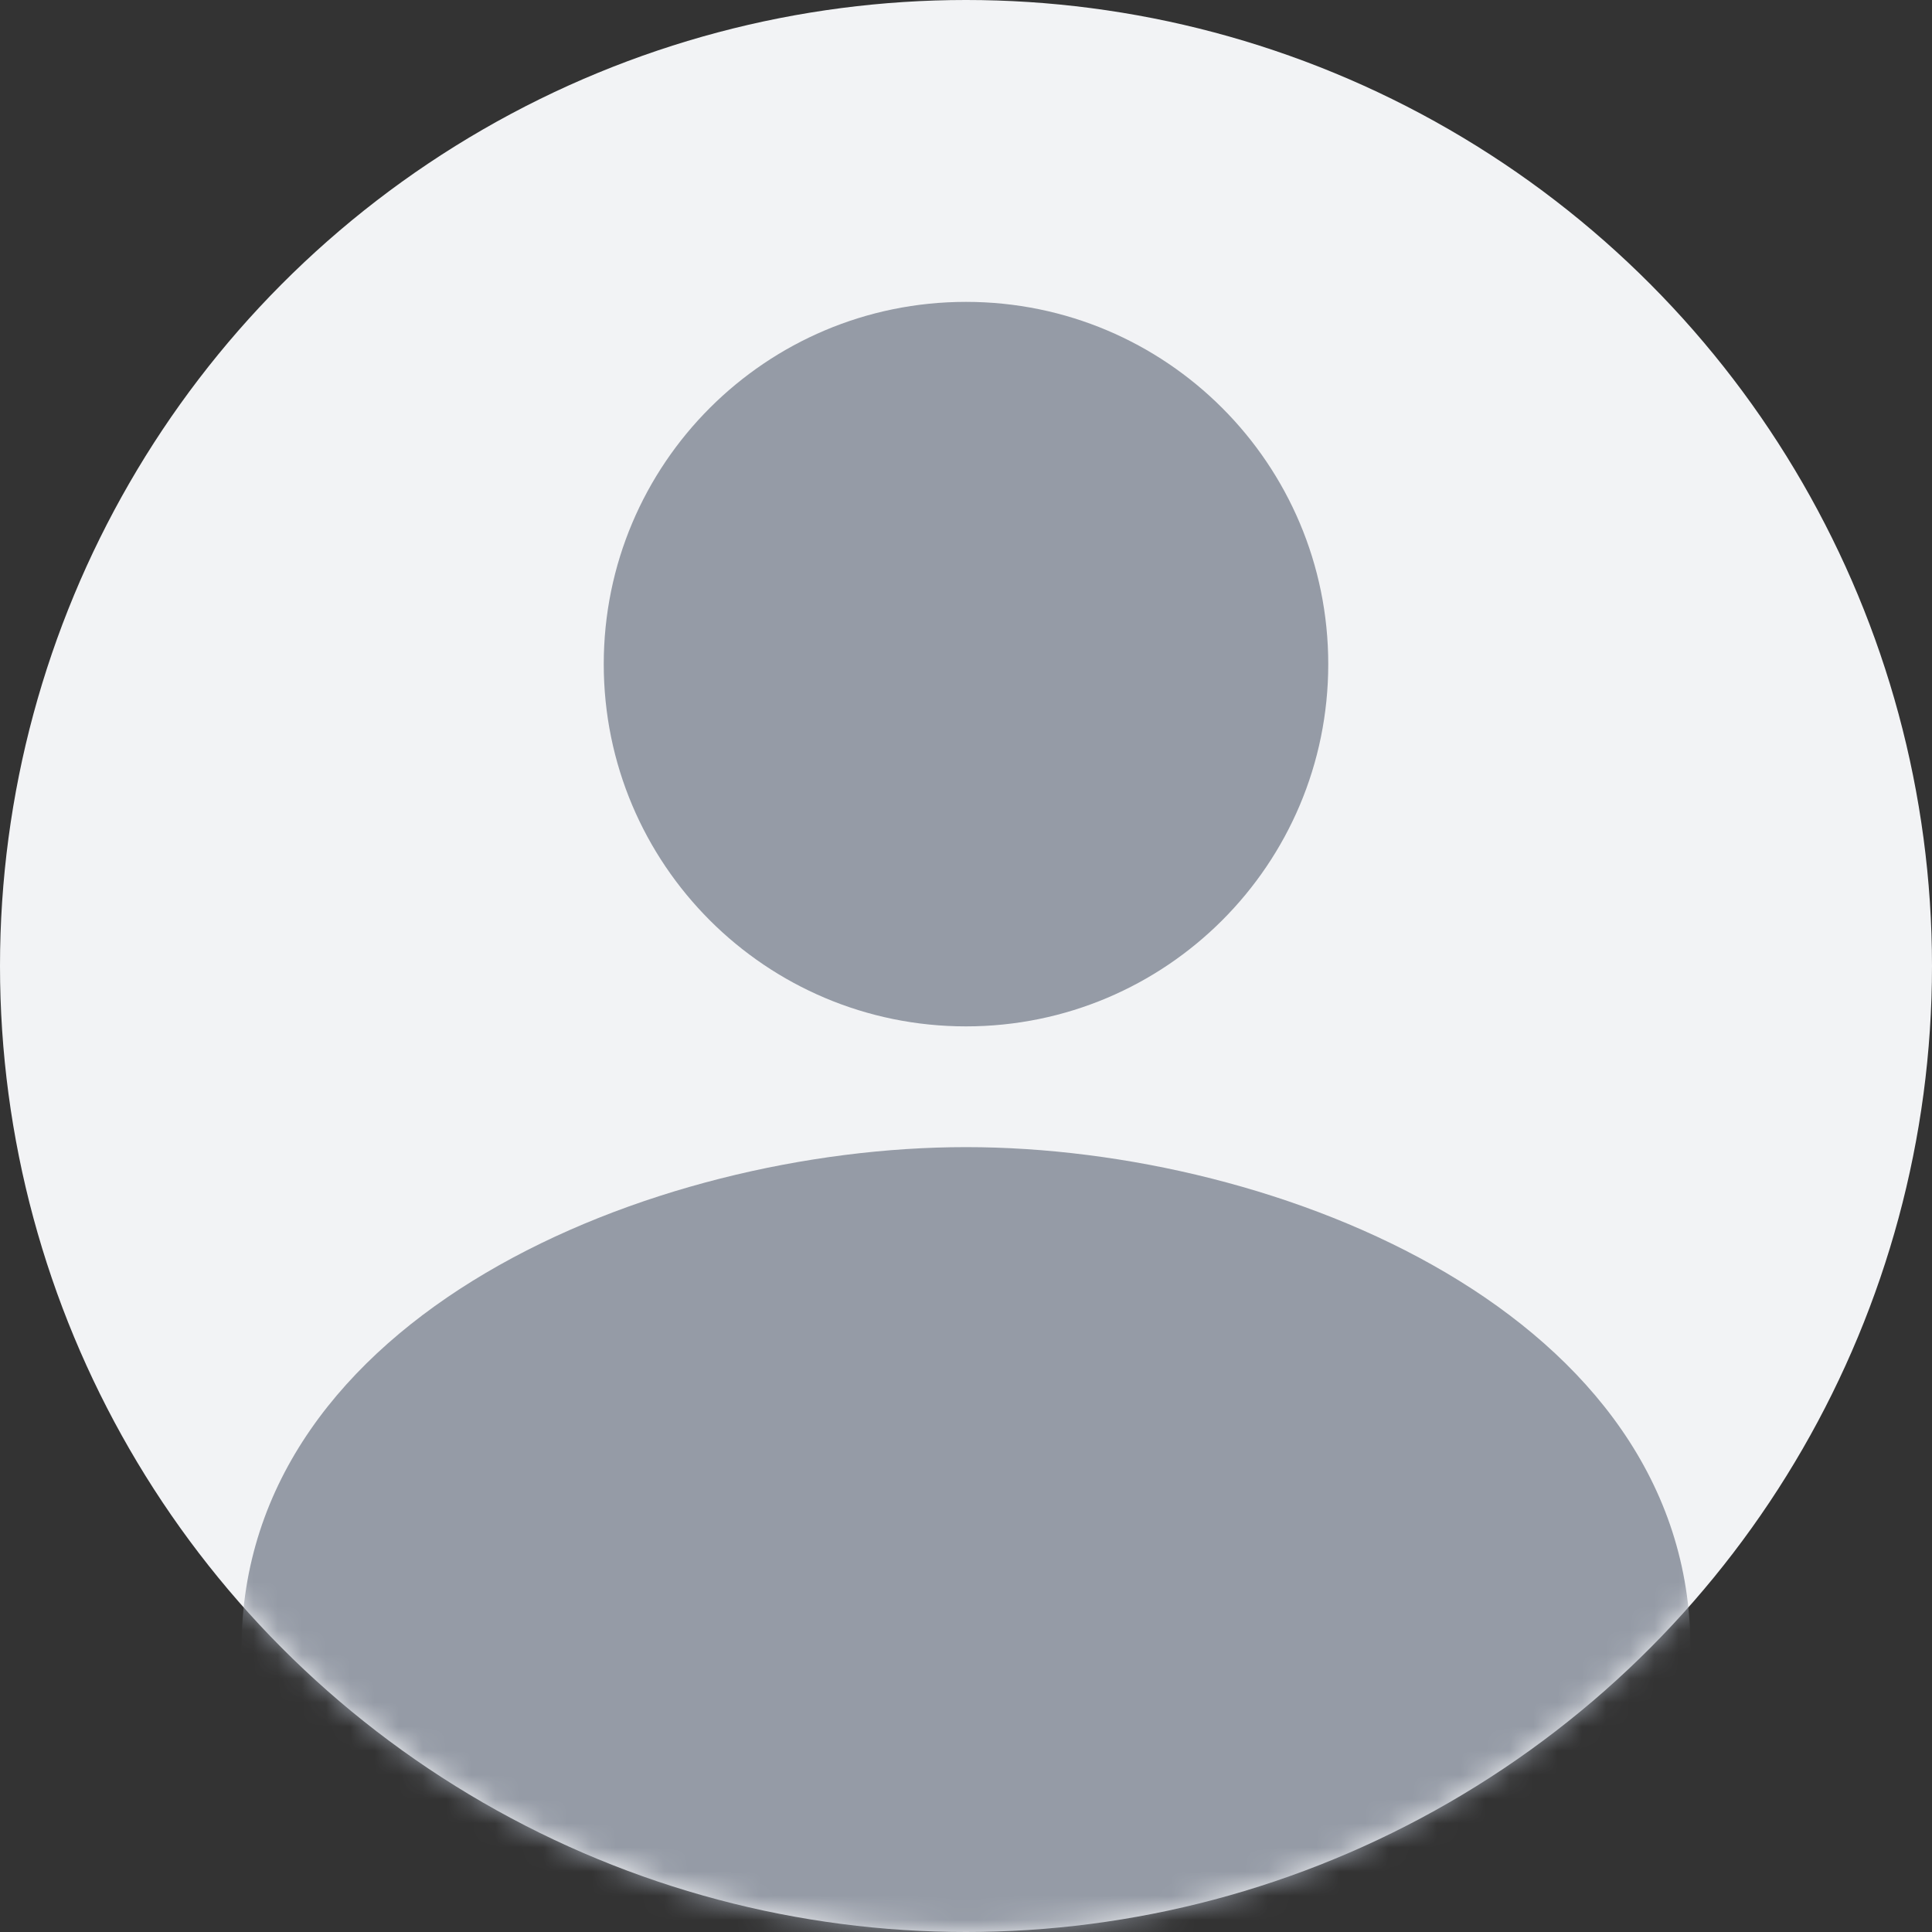 <svg xmlns="http://www.w3.org/2000/svg" xmlns:xlink="http://www.w3.org/1999/xlink" width="80" height="80" viewBox="0 0 80 80">
    <rect x="0" y="0" width="80" height="80" fill="#333333" stroke="none"/>
    <defs>
        <circle id="a" cx="40" cy="40" r="40"/>
    </defs>
    <g fill="none" fill-rule="evenodd">
        <mask id="b" fill="#fff">
            <use xlink:href="#a"/>
        </mask>
        <use fill="#F2F3F5" fill-rule="nonzero" xlink:href="#a"/>
        <path fill="#959BA6" fill-rule="nonzero" d="M40 42.5c8.288 0 15-6.712 15-15s-6.712-15-15-15-15 6.712-15 15 6.712 15 15 15zm0 5c-13.015 0-30 6.958-30 20.77V92.5h60V68.27C70 54.457 53.015 47.5 40 47.5z" mask="url(#b)"/>
    </g>
</svg>
